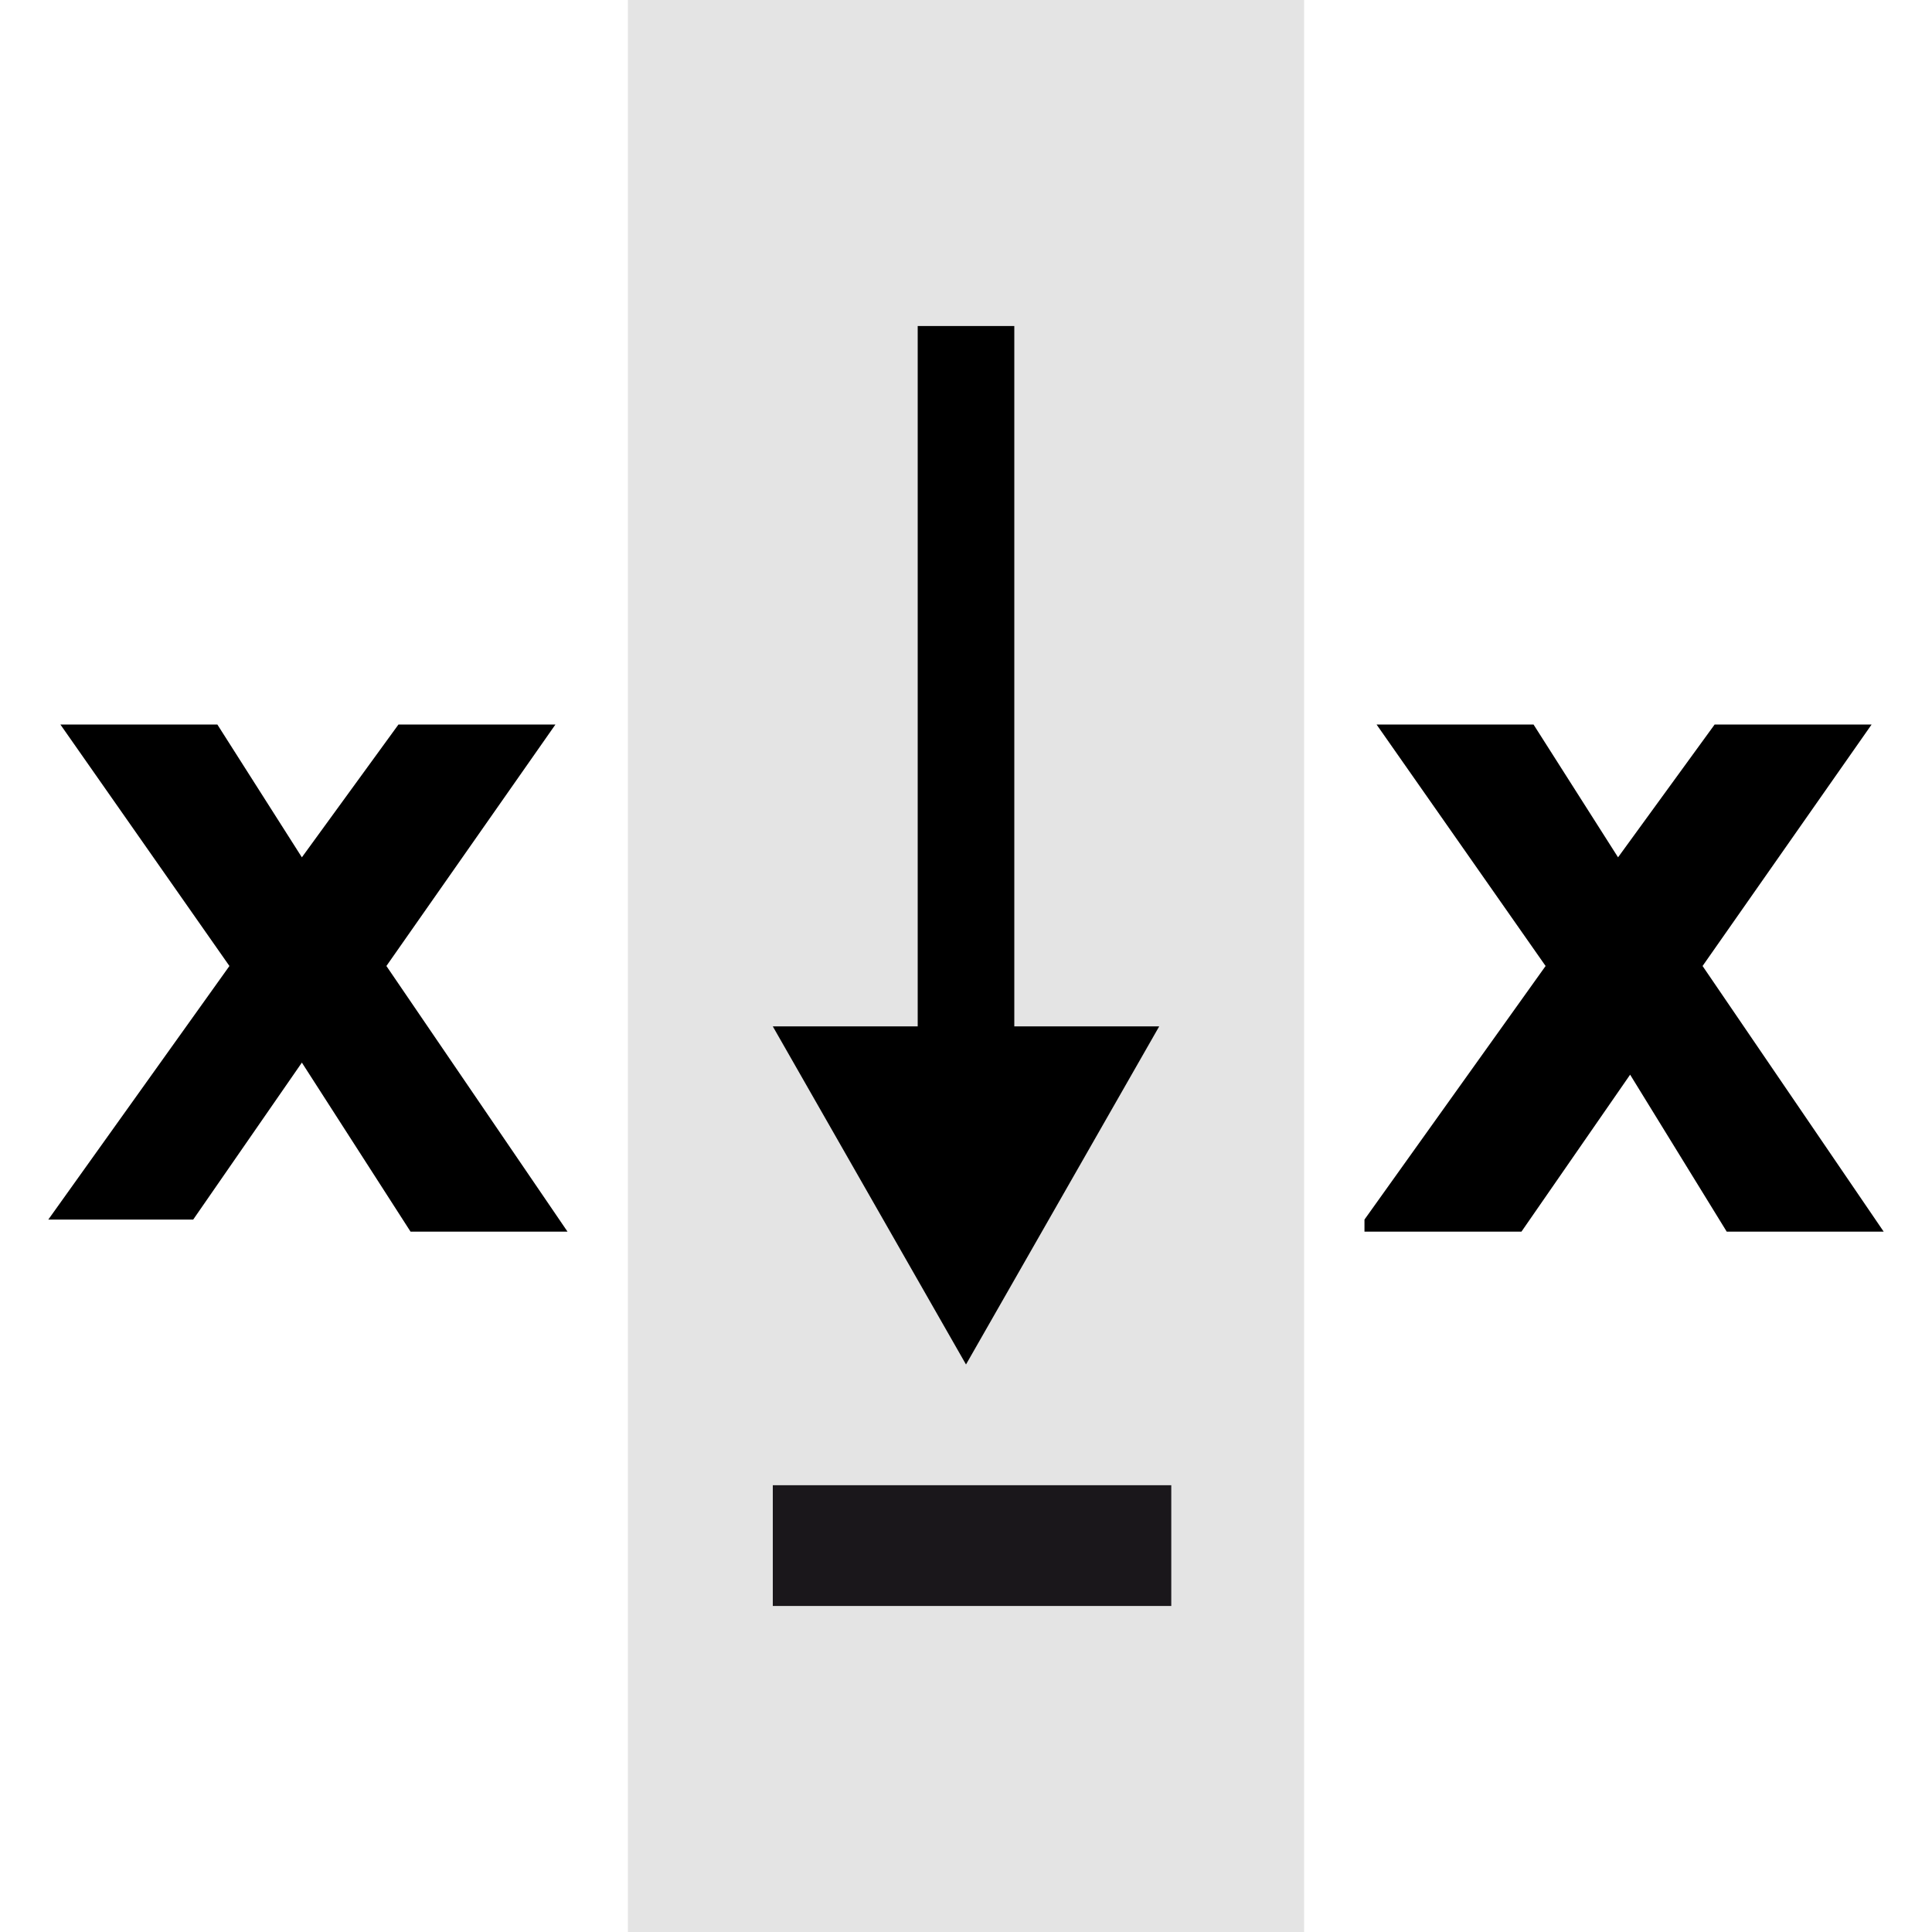 <?xml version="1.0" encoding="utf-8"?>
<!-- Generator: Adobe Illustrator 19.1.0, SVG Export Plug-In . SVG Version: 6.00 Build 0)  -->
<!DOCTYPE svg PUBLIC "-//W3C//DTD SVG 1.1//EN" "http://www.w3.org/Graphics/SVG/1.1/DTD/svg11.dtd">
<svg version="1.1" id="Ebene_1" xmlns="http://www.w3.org/2000/svg" xmlns:xlink="http://www.w3.org/1999/xlink" x="0px" y="0px"
	 viewBox="-412 290.3 16 16" style="enable-background:new -412 290.3 16 16;" xml:space="preserve">
<style type="text/css">
	.st0{fill:#E4E4E4;}
	.st1{fill:#1A171B;}
</style>
<rect x="-406.8" y="290.3" class="st0" width="5.6" height="16"/>
<g>
	<g id="XMLID_2_">
		<polygon id="XMLID_3_" points="-404,301.6 -402.4,298.8 -403.6,298.8 -403.6,293 -404.4,293 -404.4,298.8 -405.6,298.8 		"/>
	</g>
	<rect id="XMLID_1_" x="-405.6" y="302.6" class="st1" width="3.3" height="1"/>
</g>
<g>
	<path d="M-400.7,300.4l1.5-2.1l-1.4-2h1.3l0.7,1.1l0.8-1.1h1.3l-1.4,2l1.5,2.2h-1.3l-0.8-1.3l-0.9,1.3h-1.3V300.4z"/>
</g>
<g>
	<path d="M-411.6,300.4l1.5-2.1l-1.4-2h1.3l0.7,1.1l0.8-1.1h1.3l-1.4,2l1.5,2.2h-1.3l-0.9-1.4l-0.9,1.3H-411.6z"/>
</g>
</svg>
